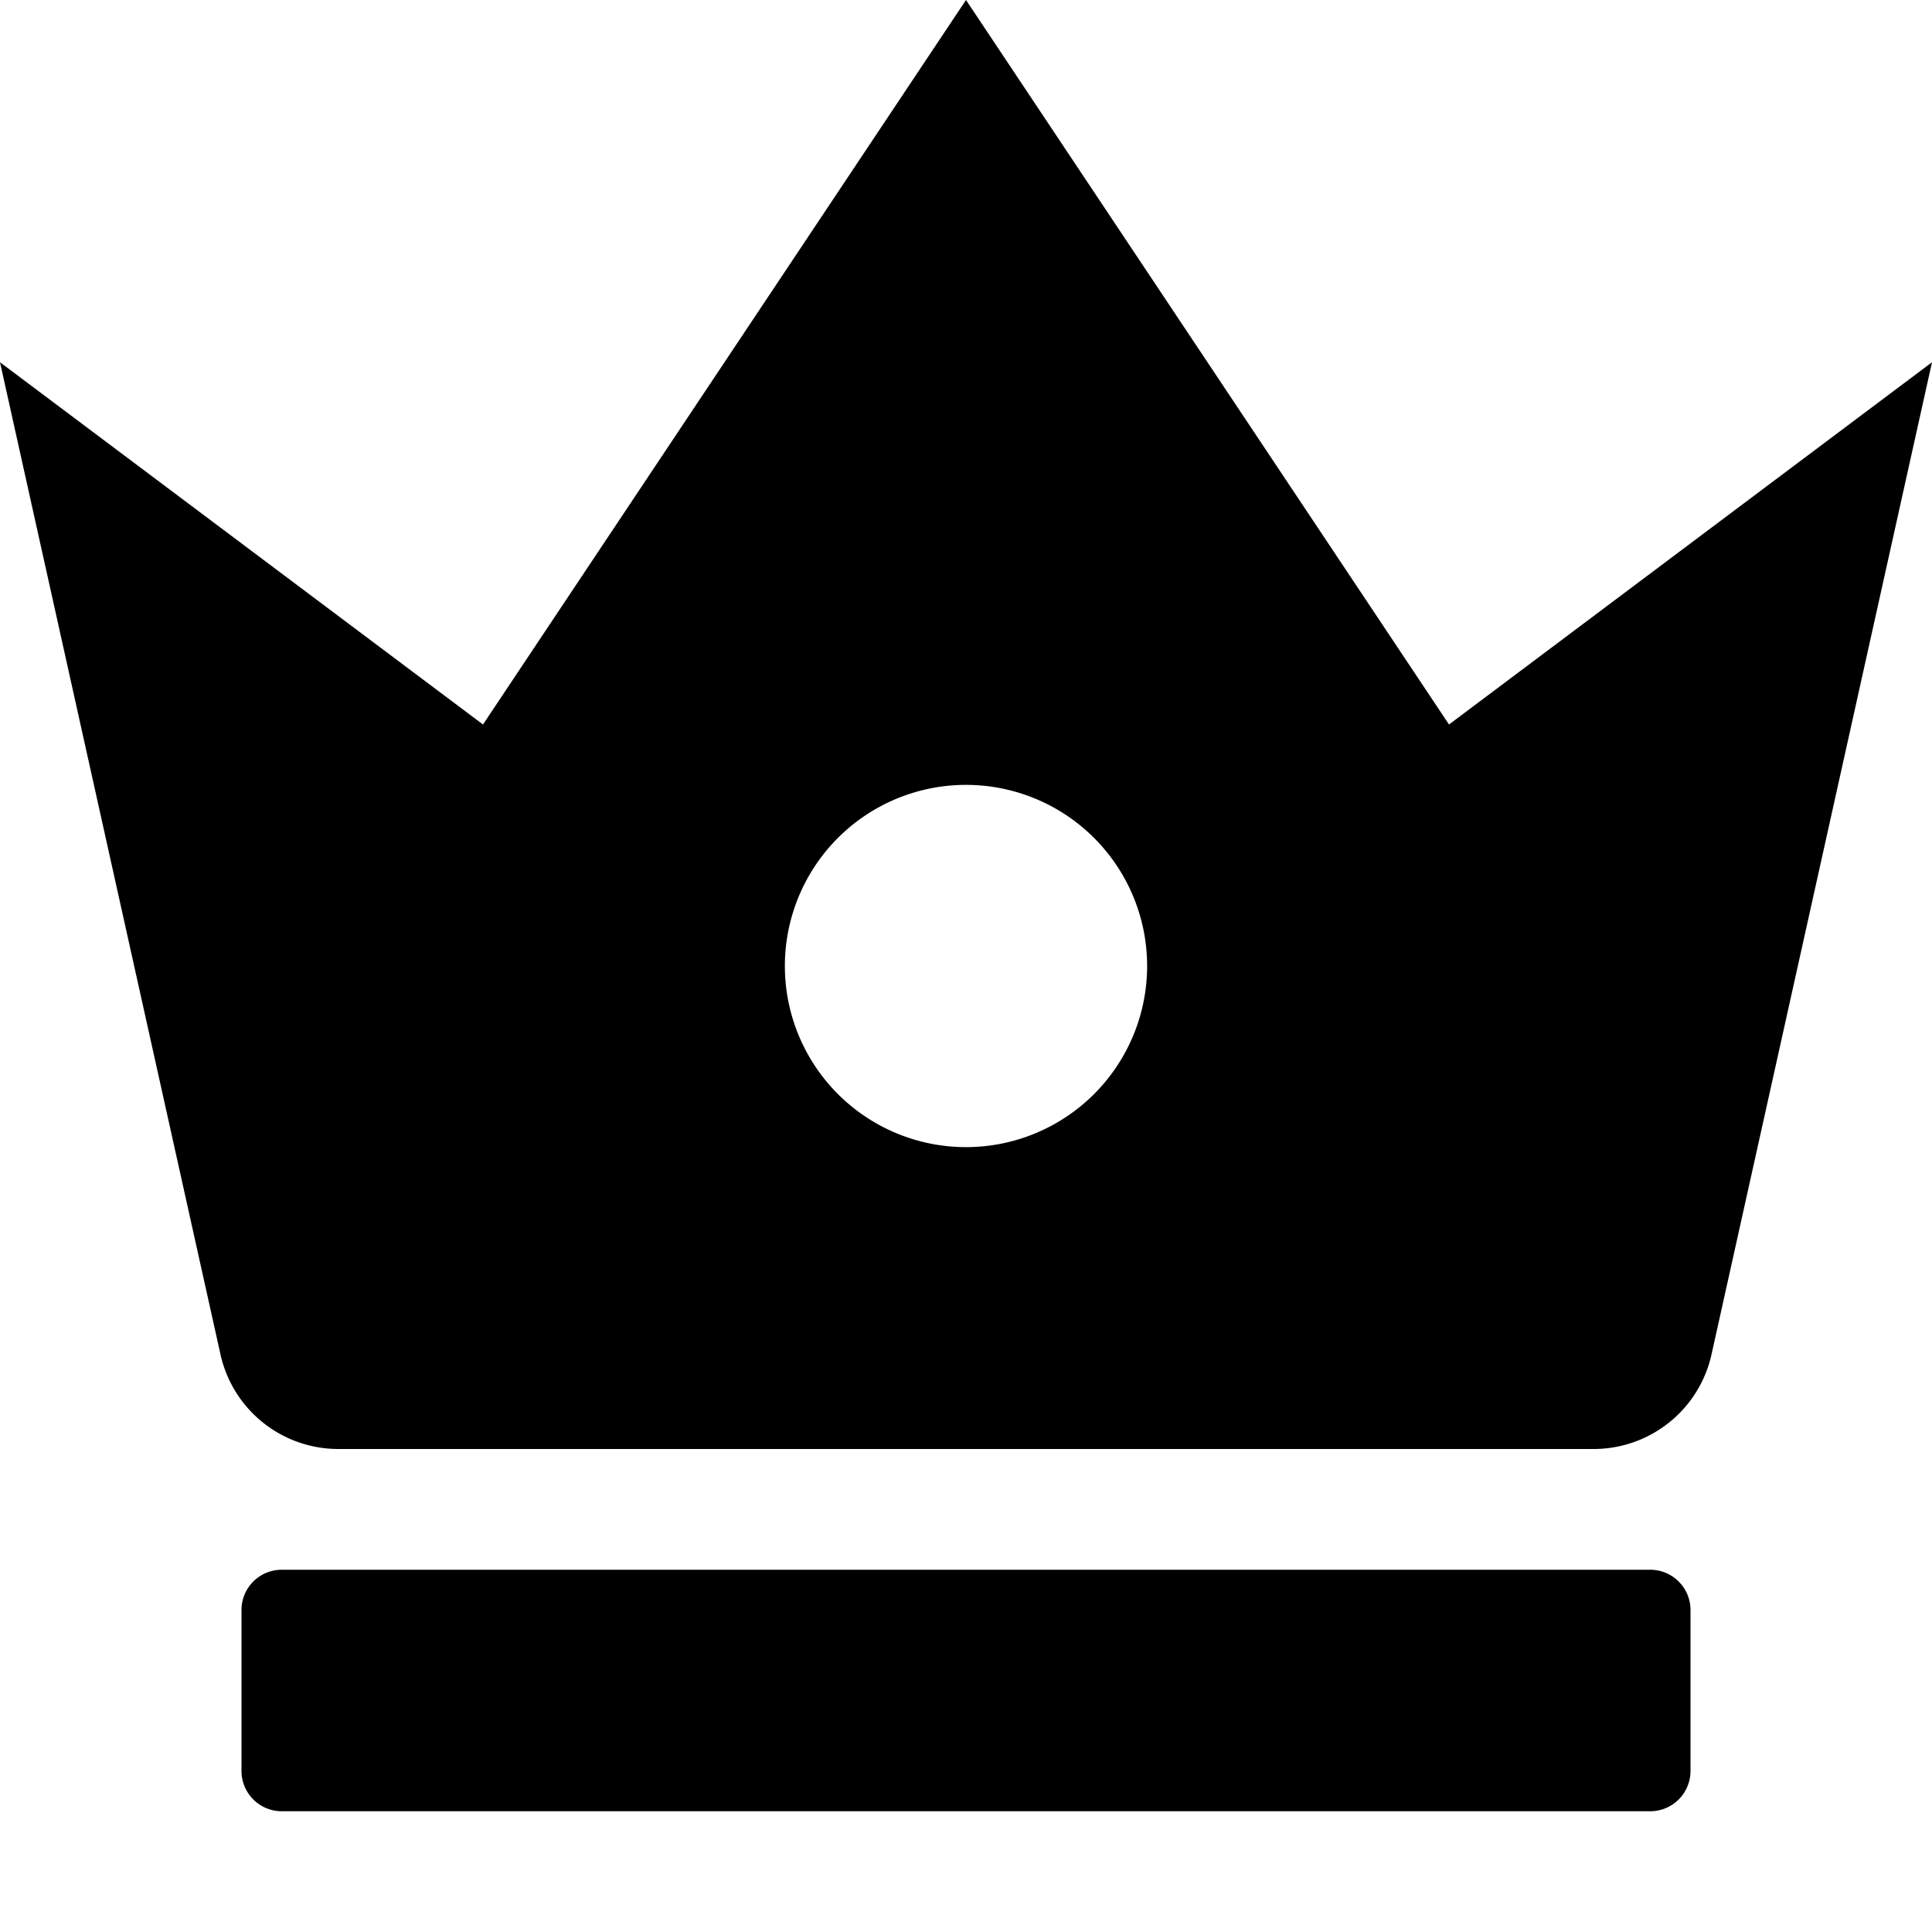 <svg xmlns="http://www.w3.org/2000/svg" viewBox="0 0 32 32"><path fill-rule="evenodd" d="M3.652 22.434A2 2 0 0 0 5.604 24h20.792a2 2 0 0 0 1.952-1.566L32 6l-8 6-8-12-8 12-8-6zM16 19a3 3 0 1 1 0-6 3 3 0 0 1 0 6" clip-rule="evenodd"/><path d="M4 26.667c0-.369.298-.667.667-.667h22.666c.369 0 .667.299.667.667v2.666a.667.667 0 0 1-.667.667H4.667A.667.667 0 0 1 4 29.333z"/></svg>
